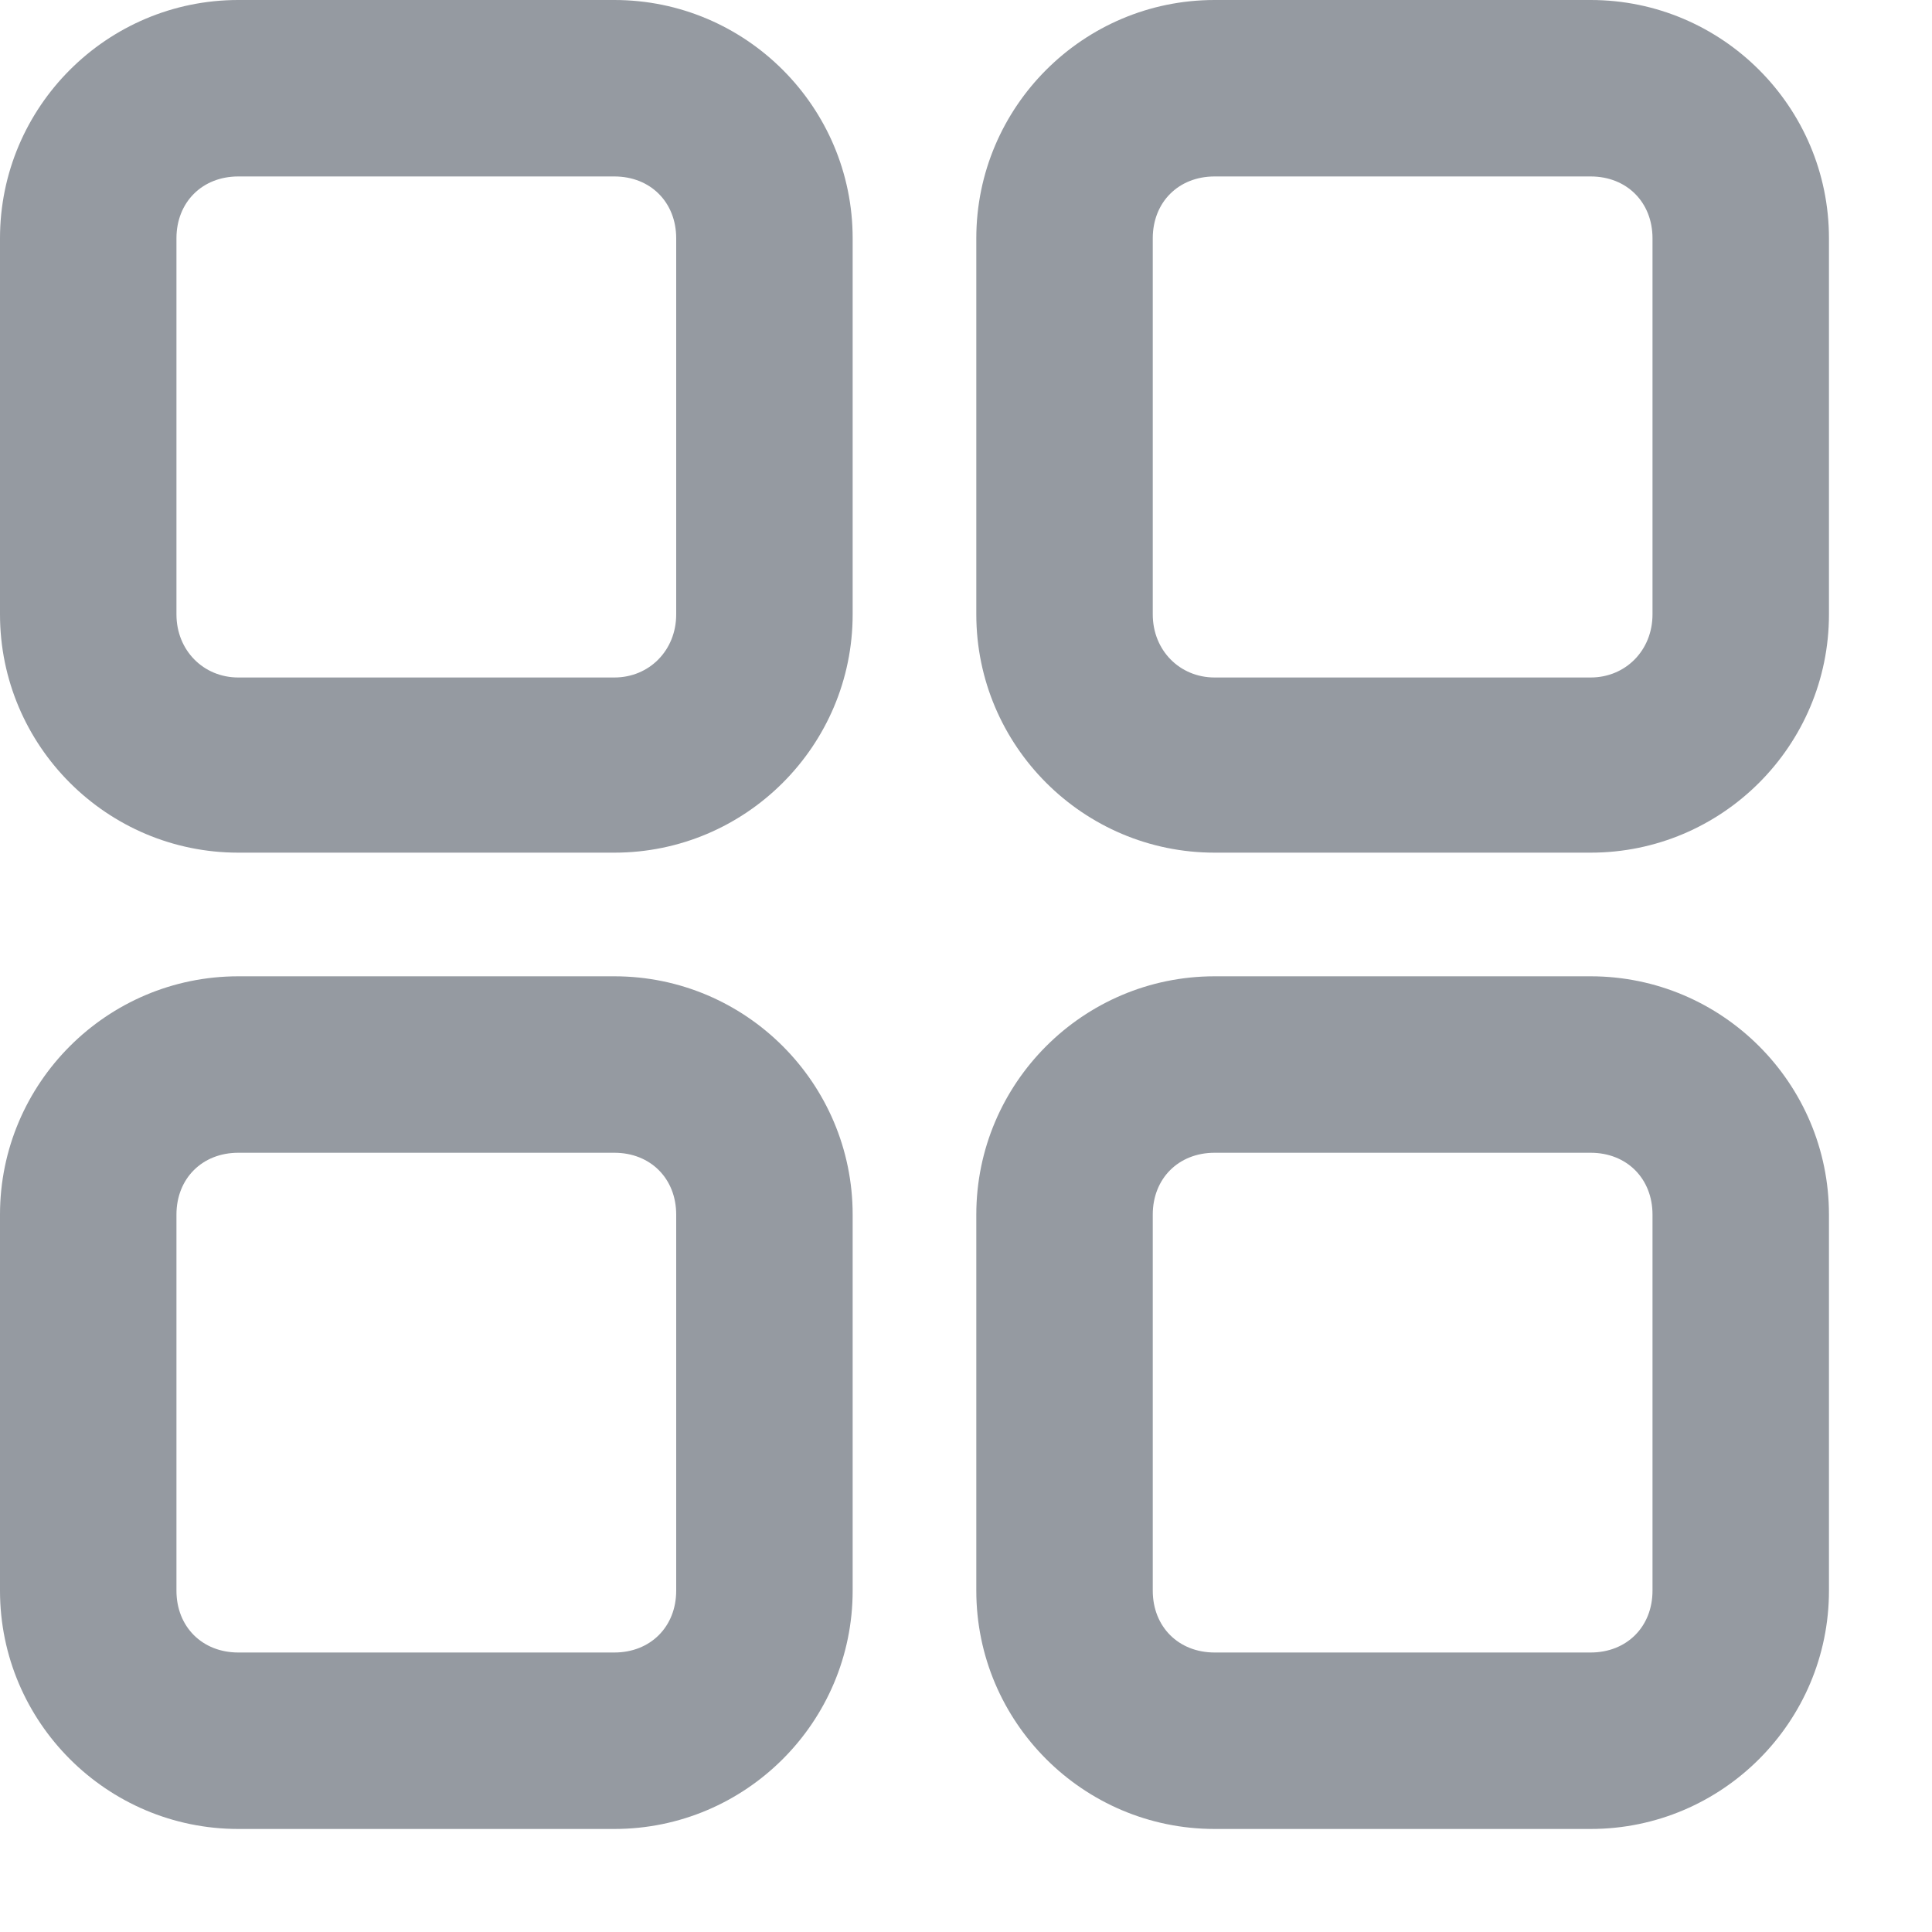<svg width="15" height="15" viewBox="0 0 15 15" fill="none" xmlns="http://www.w3.org/2000/svg">
<path d="M4.77 7.58H1.85C0.83 7.58 0 8.41 0 9.43V12.35C0 13.37 0.83 14.2 1.85 14.2H4.77C5.79 14.2 6.62 13.37 6.62 12.35V9.43C6.62 8.41 5.79 7.58 4.77 7.58ZM1.37 9.43C1.37 9.15 1.57 8.95 1.85 8.95H4.77C5.05 8.95 5.25 9.15 5.25 9.43V12.35C5.25 12.63 5.05 12.83 4.77 12.83H1.85C1.57 12.83 1.37 12.63 1.37 12.35V9.43Z" fill="#959AA1"/>
<path d="M4.77 0H1.85C0.83 0 0 0.83 0 1.85V4.77C0 5.79 0.83 6.62 1.85 6.62H4.77C5.79 6.62 6.62 5.79 6.62 4.77V1.85C6.62 0.83 5.79 0 4.77 0ZM1.37 1.85C1.37 1.57 1.57 1.37 1.85 1.37H4.77C5.05 1.37 5.25 1.57 5.25 1.85V4.77C5.25 5.05 5.04 5.26 4.77 5.26H1.85C1.58 5.26 1.37 5.05 1.37 4.77V1.85Z" fill="#959AA1"/>
<path d="M12.35 7.58H9.43C8.41 7.58 7.58 8.41 7.58 9.43V12.35C7.58 13.37 8.41 14.2 9.43 14.2H12.35C13.37 14.2 14.2 13.37 14.2 12.35V9.43C14.2 8.41 13.37 7.58 12.35 7.58ZM8.95 9.43C8.95 9.15 9.15 8.95 9.43 8.95H12.35C12.63 8.95 12.83 9.15 12.83 9.43V12.35C12.83 12.63 12.63 12.83 12.35 12.83H9.43C9.15 12.83 8.95 12.63 8.95 12.35V9.43Z" fill="#959AA1"/>
<path d="M12.35 0H9.43C8.41 0 7.58 0.83 7.58 1.85V4.77C7.58 5.79 8.41 6.62 9.43 6.62H12.35C13.37 6.62 14.2 5.79 14.2 4.77V1.85C14.2 0.83 13.37 0 12.35 0ZM8.95 1.85C8.95 1.57 9.15 1.37 9.43 1.37H12.35C12.63 1.37 12.83 1.57 12.83 1.85V4.77C12.83 5.05 12.62 5.26 12.35 5.26H9.43C9.16 5.26 8.95 5.05 8.95 4.77V1.85Z" fill="#959AA1"/>
</svg>

